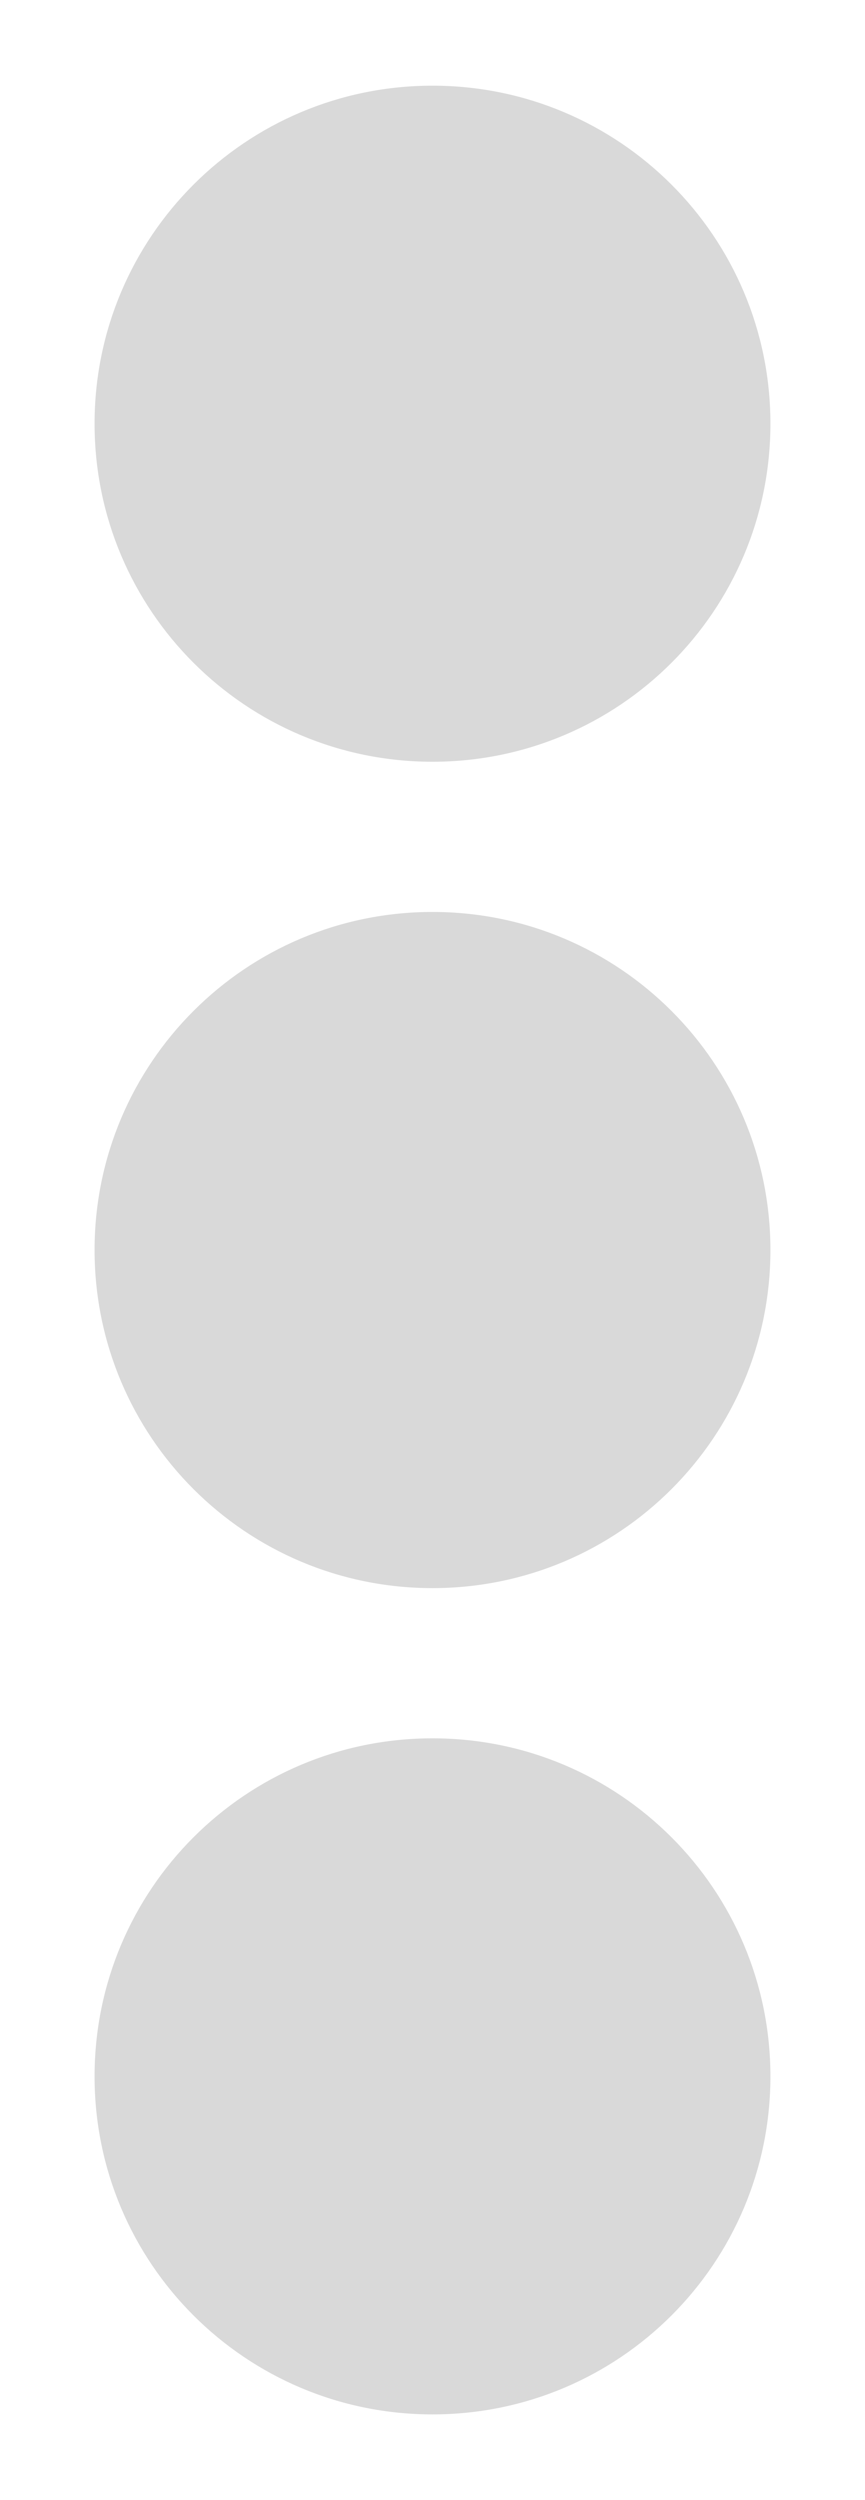 <svg xmlns="http://www.w3.org/2000/svg" width="9" height="26" viewBox="0 0 9 26" fill="none">
  <path d="M4.5 9.484C6.443 9.484 8.016 11.057 8.016 13C8.016 14.943 6.443 16.516 4.5 16.516C2.557 16.516 0.984 14.943 0.984 13C0.984 11.057 2.557 9.484 4.5 9.484ZM0.984 4.406C0.984 6.35 2.557 7.922 4.5 7.922C6.443 7.922 8.016 6.35 8.016 4.406C8.016 2.463 6.443 0.891 4.5 0.891C2.557 0.891 0.984 2.463 0.984 4.406ZM0.984 21.594C0.984 23.537 2.557 25.109 4.5 25.109C6.443 25.109 8.016 23.537 8.016 21.594C8.016 19.65 6.443 18.078 4.5 18.078C2.557 18.078 0.984 19.65 0.984 21.594Z" fill="#D9D9D9"/>
</svg>